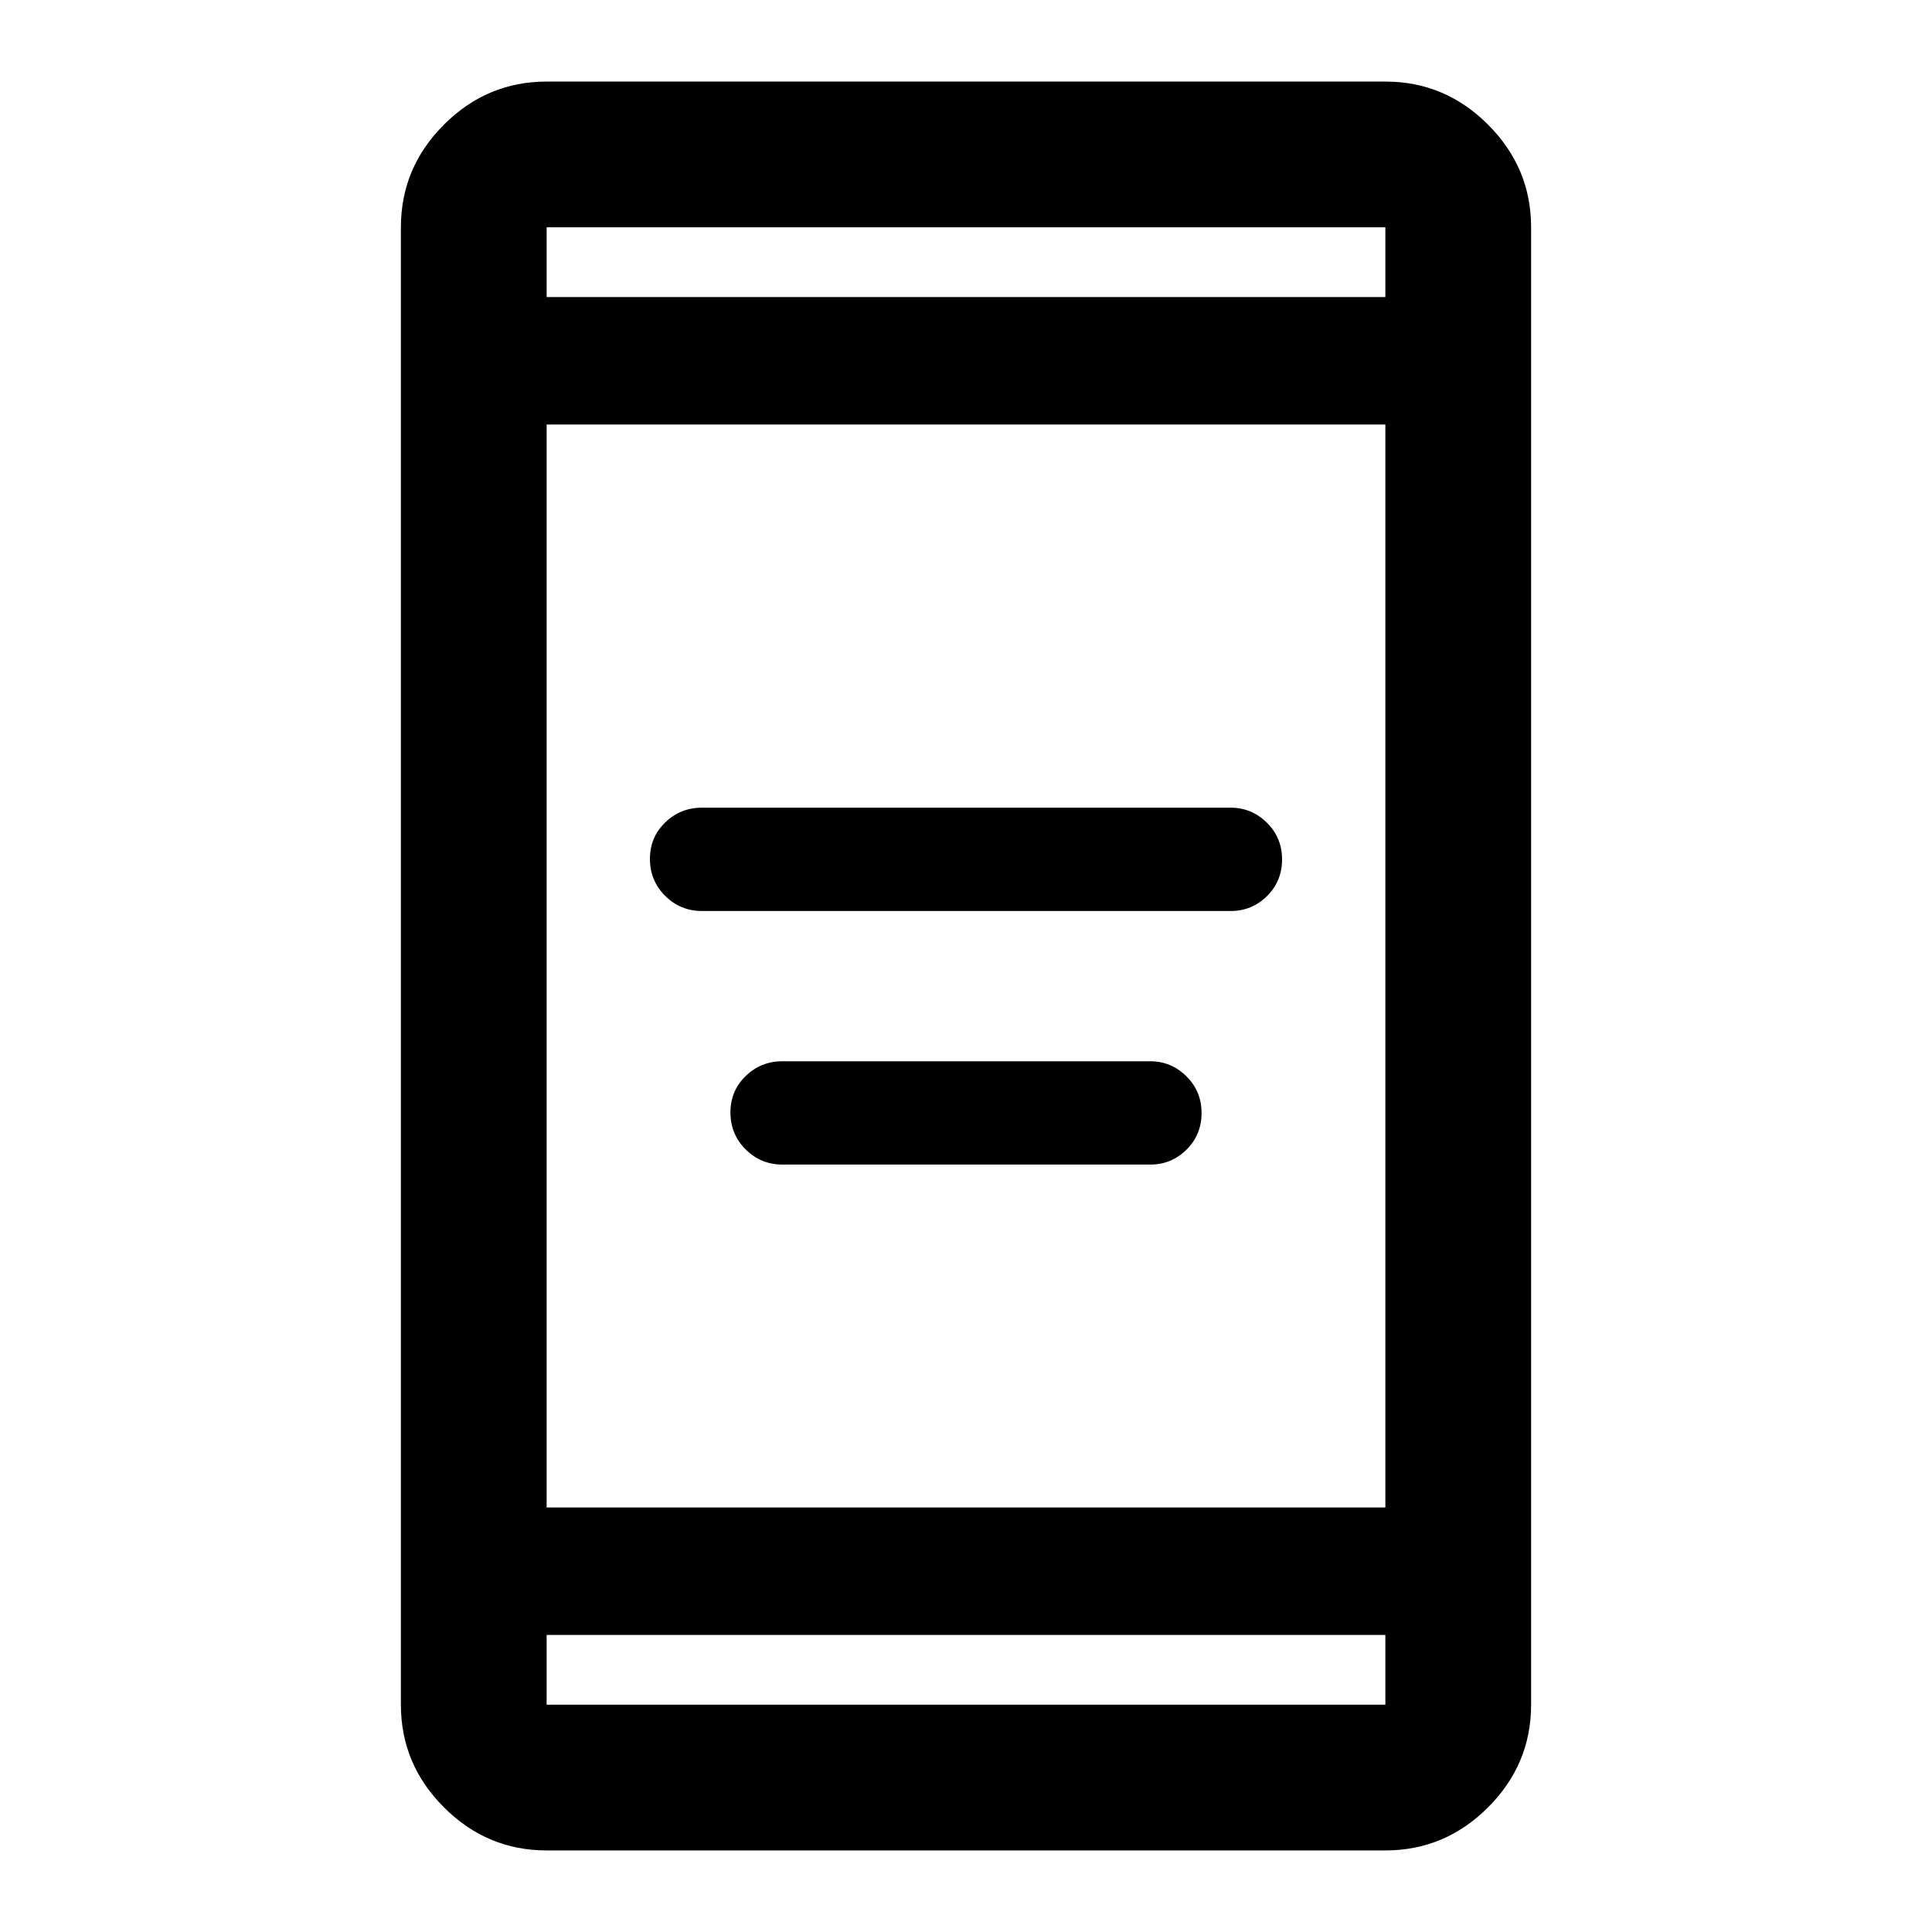 <svg xmlns="http://www.w3.org/2000/svg" height="40" viewBox="0 -960 960 960" width="40"><path d="M388.78-381.33q-10.68 0-18.26-7.52-7.57-7.52-7.57-18.39 0-10.74 7.57-18.08 7.58-7.35 18.26-7.35h182.7q10.47 0 18.02 7.46 7.55 7.46 7.55 18.25t-7.48 18.21q-7.48 7.42-18.02 7.42H388.78Zm-40-126q-10.68 0-18.26-7.52-7.57-7.52-7.57-18.39 0-10.74 7.57-18.08 7.58-7.35 18.26-7.35h262.69q10.48 0 18.03 7.46 7.55 7.46 7.55 18.25t-7.48 18.21q-7.48 7.42-18.02 7.42H348.78Zm-77.16 466.8q-29.62 0-51.02-21.4-21.4-21.4-21.4-51.02v-734.1q0-29.62 21.4-51.02 21.4-21.4 51.02-21.4h416.76q29.62 0 51.02 21.4 21.4 21.4 21.4 51.02v734.1q0 29.62-21.4 51.02-21.4 21.4-51.02 21.4H271.62Zm0-107.09v34.67h416.76v-34.67H271.62Zm0-63.33h416.76v-538.1H271.62v538.1Zm0-601.43h416.76v-34.67H271.62v34.67Zm0 0v-34.67 34.67Zm0 664.76v34.67-34.67Z"/></svg>